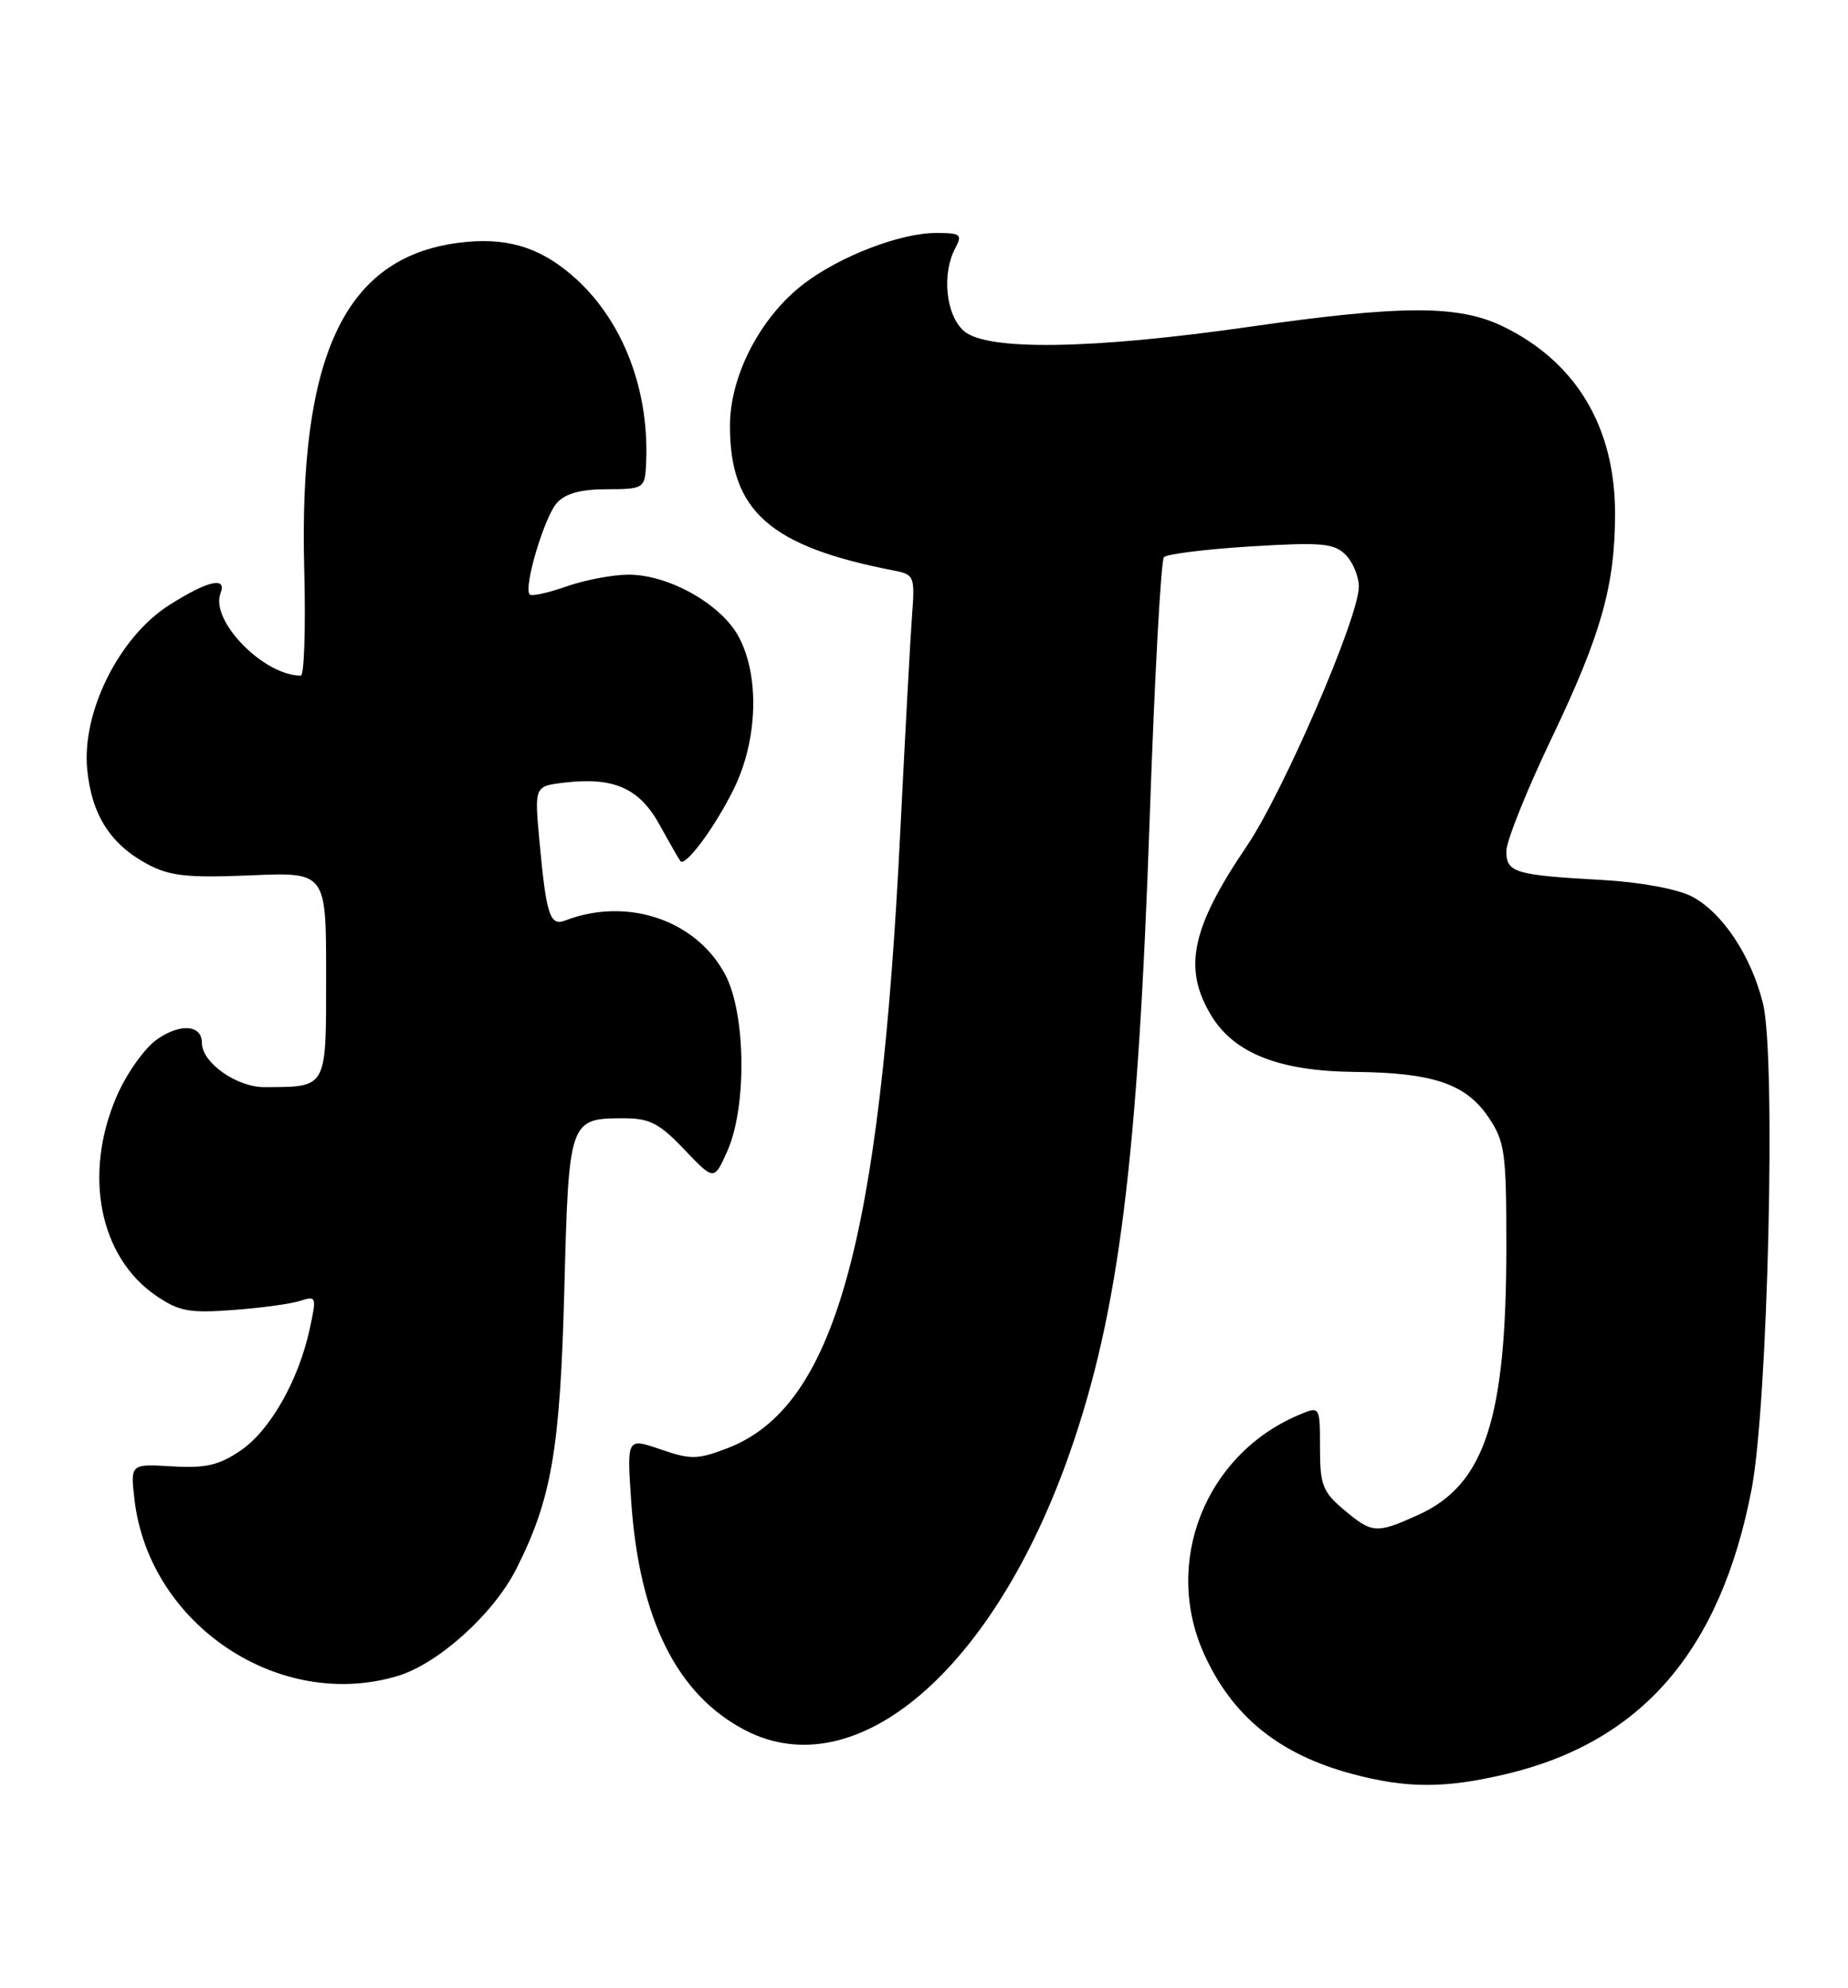 <?xml version="1.0" encoding="UTF-8" standalone="no"?>
<!DOCTYPE svg PUBLIC "-//W3C//DTD SVG 1.1//EN" "http://www.w3.org/Graphics/SVG/1.1/DTD/svg11.dtd" >
<svg xmlns="http://www.w3.org/2000/svg" xmlns:xlink="http://www.w3.org/1999/xlink" version="1.1" viewBox="0 0 238 256">
 <g >
 <path fill="currentColor"
d=" M 193.91 228.46 C 211.41 224.33 221.57 212.57 225.58 191.80 C 227.69 180.84 228.75 136.05 227.05 129.22 C 225.53 123.06 221.80 117.46 217.85 115.42 C 216.02 114.48 211.28 113.60 206.60 113.33 C 195.05 112.69 194.00 112.38 194.00 109.60 C 194.00 108.30 196.66 101.67 199.92 94.87 C 206.22 81.68 208.00 75.37 208.00 66.13 C 208.00 54.98 202.97 46.59 193.56 42.03 C 187.83 39.26 180.57 39.27 161.00 42.07 C 140.49 45.01 126.98 45.20 124.10 42.59 C 121.80 40.51 121.27 35.23 123.04 31.93 C 123.97 30.19 123.72 30.00 120.55 30.00 C 115.96 30.00 108.20 32.98 103.53 36.54 C 97.95 40.80 94.02 48.34 94.01 54.80 C 93.99 65.83 99.17 70.39 115.18 73.48 C 117.74 73.98 117.84 74.23 117.46 79.25 C 117.24 82.14 116.57 94.62 115.95 107.00 C 113.32 160.33 107.45 181.22 93.65 186.50 C 89.82 187.96 88.95 187.97 85.06 186.63 C 80.73 185.14 80.73 185.14 81.29 193.32 C 82.33 208.52 87.20 218.26 96.01 222.82 C 110.31 230.19 128.02 215.02 137.80 187.00 C 144.11 168.92 146.55 149.44 148.08 105.00 C 148.70 87.12 149.52 72.16 149.90 71.75 C 150.28 71.34 155.32 70.72 161.09 70.36 C 170.20 69.81 171.80 69.95 173.29 71.43 C 174.23 72.37 175.00 74.22 175.00 75.54 C 175.00 79.50 165.26 102.04 160.54 109.00 C 153.40 119.53 152.32 124.74 156.02 130.81 C 158.98 135.66 164.81 137.94 174.50 138.03 C 184.59 138.13 188.81 139.57 191.72 143.90 C 193.81 147.01 194.00 148.41 194.00 160.46 C 194.00 182.70 191.23 191.18 182.68 195.06 C 177.26 197.52 176.73 197.48 173.08 194.41 C 170.34 192.11 170.00 191.22 170.00 186.43 C 170.00 181.04 170.00 181.04 167.25 182.21 C 155.22 187.31 149.73 201.19 155.08 213.00 C 158.71 221.02 164.72 225.89 174.08 228.41 C 181.12 230.30 186.03 230.32 193.91 228.46 Z  M 51.19 215.82 C 56.42 214.26 63.54 207.85 66.47 202.07 C 71.04 193.05 72.14 186.66 72.68 166.00 C 73.25 144.16 73.31 144.00 80.35 144.00 C 83.67 144.00 84.92 144.65 88.13 148.02 C 91.96 152.04 91.96 152.04 93.65 148.27 C 96.20 142.60 96.07 130.60 93.42 125.54 C 89.72 118.49 80.80 115.45 72.80 118.53 C 70.82 119.28 70.36 117.88 69.48 108.37 C 68.82 101.24 68.82 101.24 72.66 100.78 C 79.04 100.02 82.35 101.48 84.97 106.25 C 86.26 108.59 87.46 110.68 87.63 110.89 C 88.27 111.68 92.17 106.38 94.55 101.50 C 97.59 95.25 97.84 87.04 95.14 82.01 C 92.90 77.81 86.14 74.00 80.97 74.00 C 78.92 74.00 75.32 74.68 72.97 75.51 C 70.61 76.34 68.48 76.81 68.22 76.55 C 67.38 75.71 70.10 66.55 71.73 64.75 C 72.82 63.54 74.81 63.00 78.15 63.00 C 82.73 63.00 83.01 62.85 83.18 60.25 C 83.80 50.37 80.22 41.06 73.62 35.41 C 69.28 31.69 64.95 30.48 58.93 31.28 C 44.38 33.23 38.47 45.79 39.18 73.25 C 39.38 80.81 39.18 87.00 38.74 87.00 C 33.95 87.00 27.05 79.93 28.40 76.41 C 29.25 74.19 26.79 74.75 21.80 77.91 C 15.36 82.00 10.52 91.67 11.23 99.06 C 11.80 104.95 14.23 108.75 19.07 111.32 C 21.90 112.81 24.21 113.06 32.25 112.72 C 42.00 112.30 42.00 112.30 42.00 125.54 C 42.00 140.33 42.21 139.95 34.06 139.99 C 30.48 140.00 26.00 136.84 26.00 134.29 C 26.00 131.94 23.18 131.74 20.17 133.88 C 18.58 135.01 16.25 138.31 15.01 141.21 C 10.70 151.23 12.80 161.85 20.09 166.84 C 23.05 168.86 24.36 169.11 30.00 168.69 C 33.58 168.43 37.47 167.90 38.66 167.51 C 40.75 166.84 40.79 166.97 39.88 171.16 C 38.44 177.79 34.76 184.25 30.94 186.82 C 28.18 188.69 26.44 189.08 22.14 188.82 C 16.78 188.50 16.78 188.50 17.33 193.18 C 19.24 209.20 35.96 220.39 51.19 215.82 Z "/>
</g>
</svg>